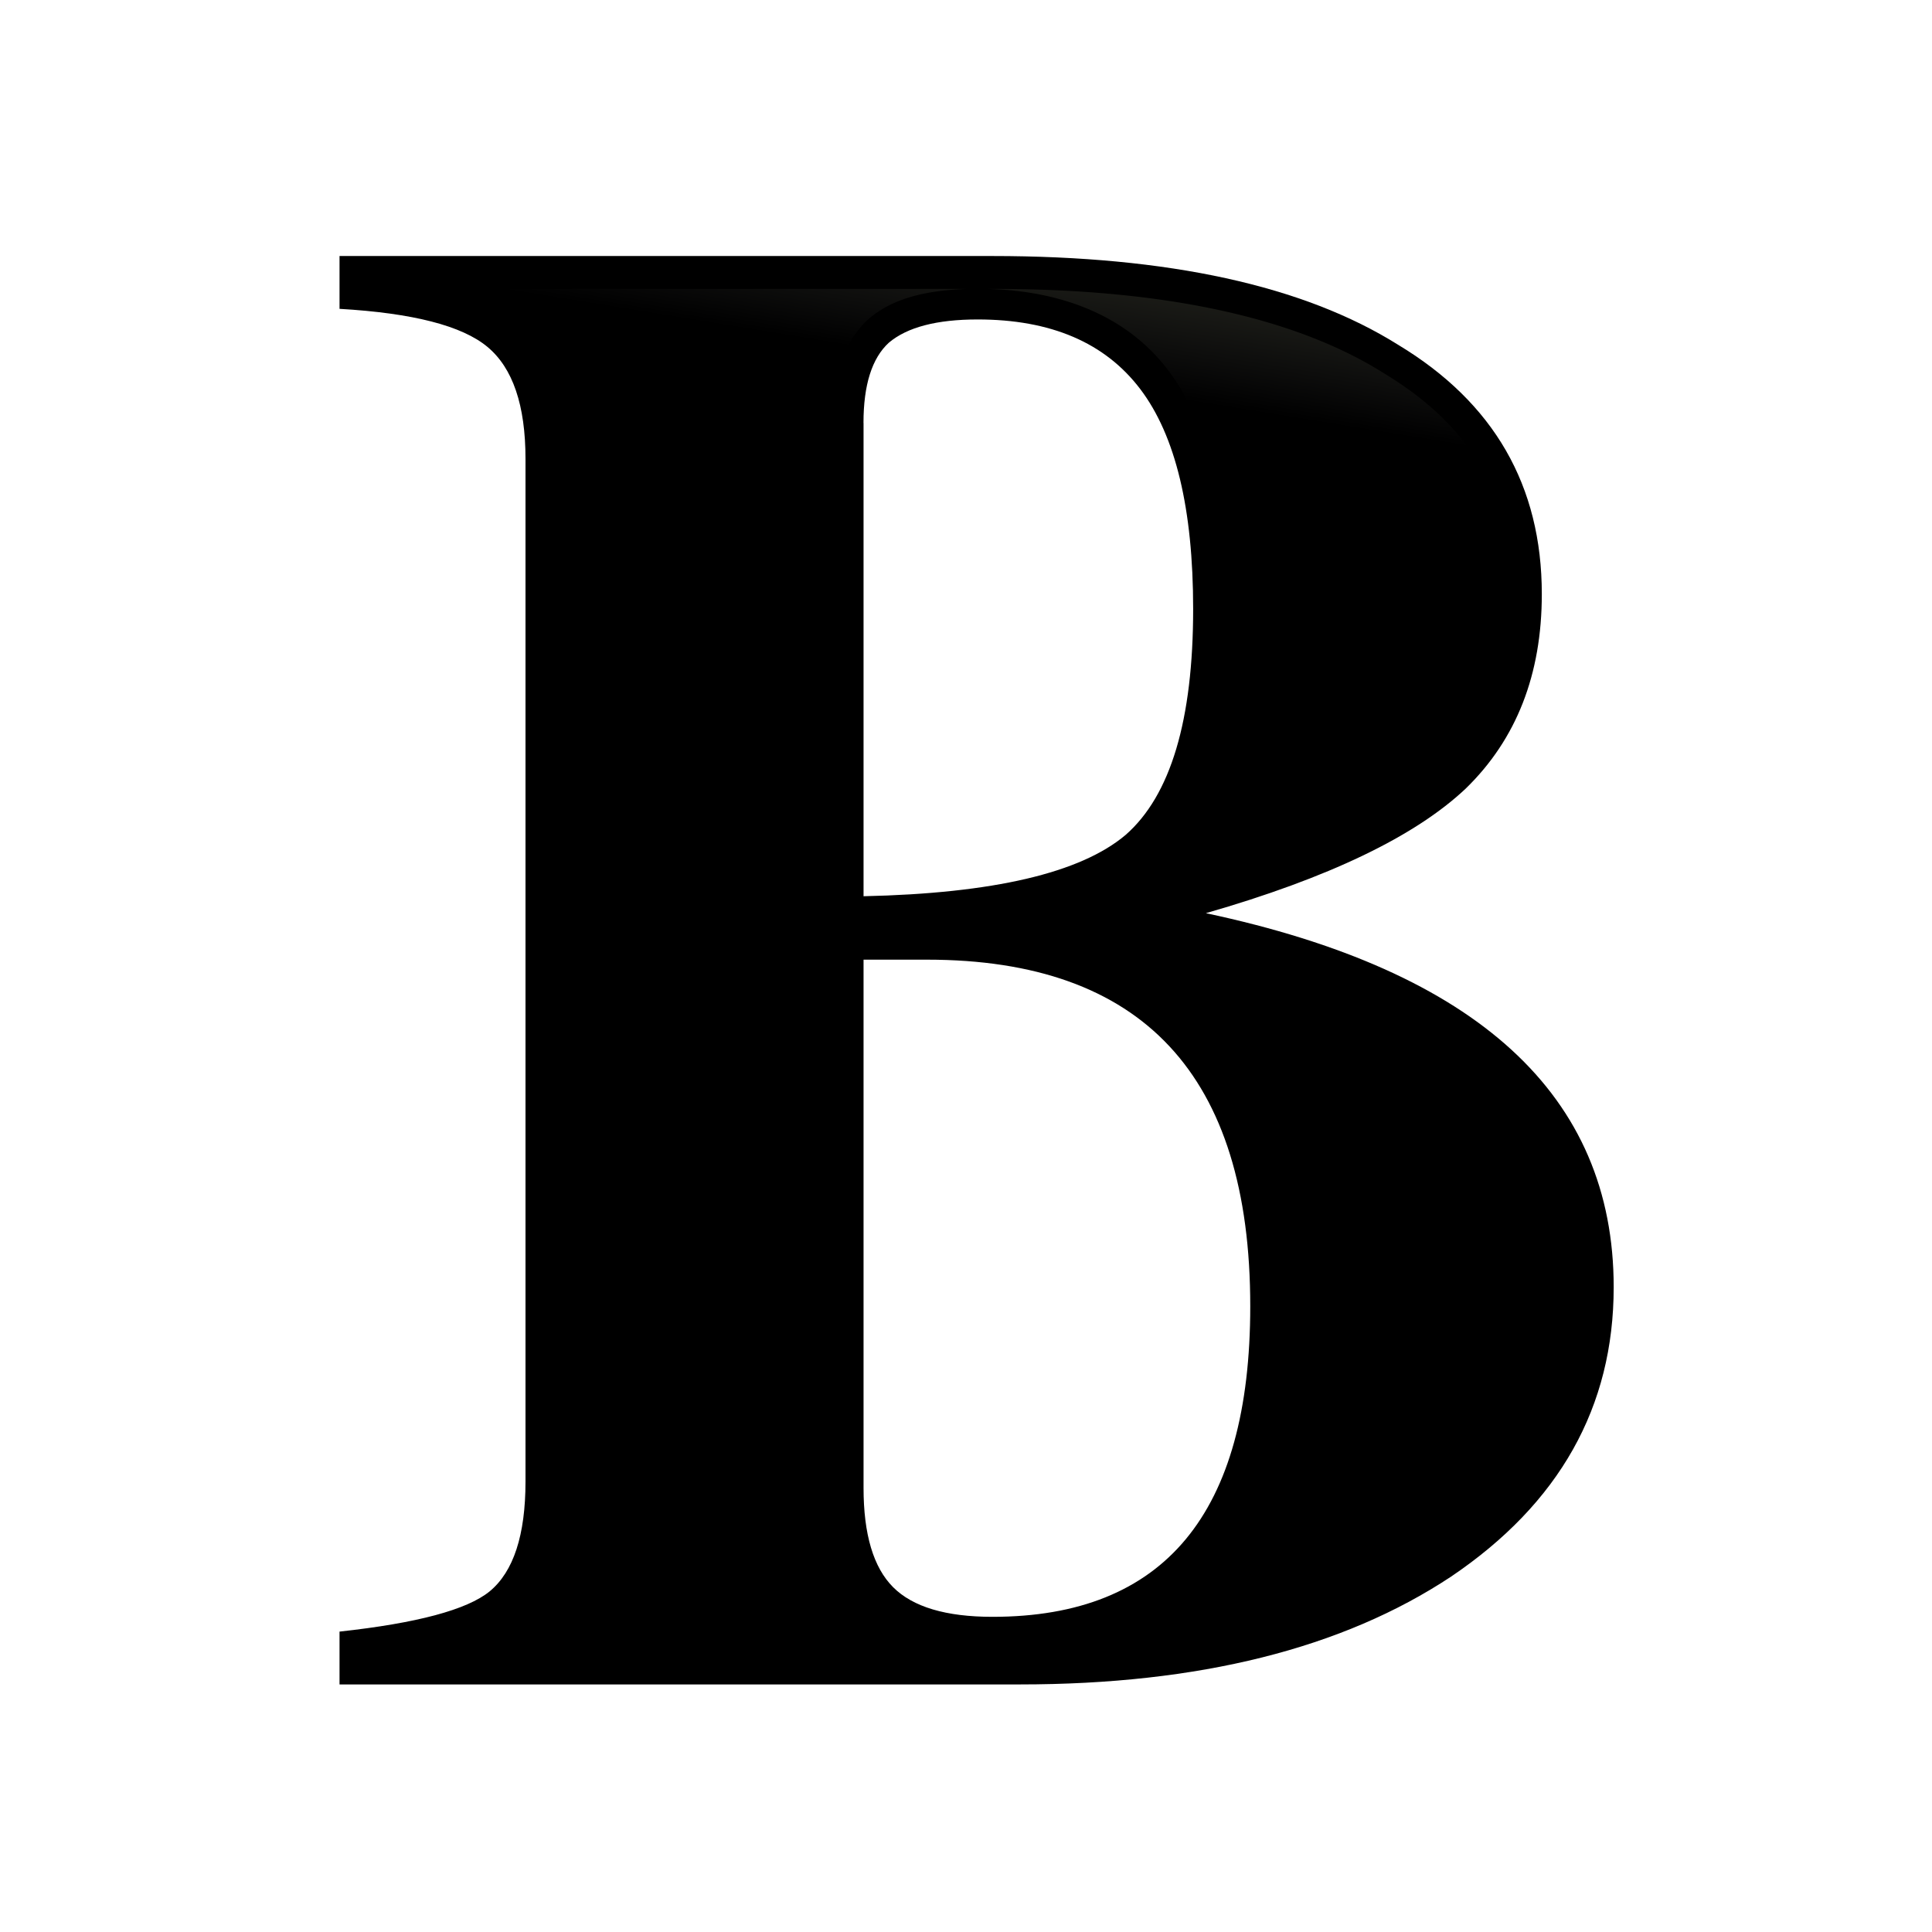 <?xml version="1.0" encoding="UTF-8" standalone="no"?>
<!-- Created with Inkscape (http://www.inkscape.org/) -->

<svg
   xmlns:dc="http://purl.org/dc/elements/1.1/"
   xmlns:cc="http://creativecommons.org/ns#"
   xmlns:rdf="http://www.w3.org/1999/02/22-rdf-syntax-ns#"
   xmlns:svg="http://www.w3.org/2000/svg"
   xmlns="http://www.w3.org/2000/svg"
   xmlns:xlink="http://www.w3.org/1999/xlink"
   xmlns:sodipodi="http://sodipodi.sourceforge.net/DTD/sodipodi-0.dtd"
   xmlns:inkscape="http://www.inkscape.org/namespaces/inkscape"
   width="32"
   height="32"
   viewBox="0 0 8.467 8.467"
   version="1.1"
   id="svg3248"
   inkscape:version="0.92.4 (unknown)"
   sodipodi:docname="bold.svg"
   inkscape:export-filename="/home/rizmut/Dokumen/Rizmut/Github/libreoffice-style-karasa-jaga/build/next/cmd/32/bold.png"
   inkscape:export-xdpi="96"
   inkscape:export-ydpi="96">
  <defs
     id="defs3242">
    <linearGradient
       id="b"
       gradientUnits="userSpaceOnUse"
       x1="35.405"
       x2="54.657"
       y1="7.324"
       y2="81.814"
       gradientTransform="scale(0.265)">
      <stop
         offset="0"
         stop-color="#3b3e22"
         id="stop7" />
      <stop
         offset="1"
         stop-color="#454545"
         stop-opacity="0"
         id="stop9" />
    </linearGradient>
    <linearGradient
       id="a"
       gradientUnits="userSpaceOnUse"
       x1="18.982"
       x2="20.203"
       y1="294.721"
       y2="266.634"
       gradientTransform="translate(-203.468,72.617)">
      <stop
         offset="0"
         stop-color="#555"
         id="stop2" />
      <stop
         offset="1"
         id="stop4" />
    </linearGradient>
    <linearGradient
       id="linearGradient1703"
       gradientUnits="userSpaceOnUse"
       x1="18.982"
       x2="20.203"
       y1="294.721"
       y2="266.634"
       gradientTransform="translate(3.761,-263.577)">
      <stop
         offset="0"
         stop-color="#555"
         id="stop1699" />
      <stop
         offset="1"
         id="stop1701" />
    </linearGradient>
    <linearGradient
       inkscape:collect="always"
       xlink:href="#a"
       id="linearGradient856"
       x1="17.177"
       y1="296.979"
       x2="18.131"
       y2="263.303"
       gradientUnits="userSpaceOnUse" />
    <linearGradient
       inkscape:collect="always"
       xlink:href="#b"
       id="linearGradient858"
       x1="68.023"
       y1="0.975"
       x2="58.184"
       y2="61.43"
       gradientUnits="userSpaceOnUse" />
    <linearGradient
       inkscape:collect="always"
       xlink:href="#a"
       id="linearGradient4771"
       gradientUnits="userSpaceOnUse"
       x1="17.177"
       y1="296.979"
       x2="18.131"
       y2="263.303" />
  </defs>
  <sodipodi:namedview
     id="base"
     pagecolor="#ffffff"
     bordercolor="#666666"
     borderopacity="1.0"
     inkscape:pageopacity="0.0"
     inkscape:pageshadow="2"
     inkscape:zoom="3.9597979"
     inkscape:cx="-24.252545"
     inkscape:cy="11.988045"
     inkscape:document-units="mm"
     inkscape:current-layer="g4769"
     showgrid="true"
     units="px"
     inkscape:window-width="1366"
     inkscape:window-height="706"
     inkscape:window-x="0"
     inkscape:window-y="0"
     inkscape:window-maximized="1">
    <inkscape:grid
       type="xygrid"
       id="grid4761" />
  </sodipodi:namedview>
  <g
     inkscape:label="Layer 1"
     inkscape:groupmode="layer"
     id="layer1"
     transform="translate(0,-288.533)">
    <g
       id="g4769"
       transform="matrix(0.25,0,0,0.25,2.2252401e-7,222.75)">
      <g
         id="text3806"
         style="font-style:normal;font-variant:normal;font-weight:bold;font-stretch:normal;font-size:37.109px;line-height:1.25;font-family:FreeSerif;-inkscape-font-specification:'FreeSerif, Bold';font-variant-ligatures:normal;font-variant-caps:normal;font-variant-numeric:normal;font-feature-settings:normal;text-align:start;letter-spacing:0px;word-spacing:0px;writing-mode:lr-tb;text-anchor:start;fill:url(#linearGradient856);fill-opacity:1;stroke:none;stroke-width:0.928"
         aria-label="B">
        <path
           id="path4758"
           style="font-style:normal;font-variant:normal;font-weight:bold;font-stretch:normal;font-size:37.042px;font-family:FreeSerif;-inkscape-font-specification:'FreeSerif, Bold';font-variant-ligatures:normal;font-variant-caps:normal;font-variant-numeric:normal;font-feature-settings:normal;text-align:start;writing-mode:lr-tb;text-anchor:start;fill:url(#linearGradient4771);fill-opacity:1;stroke-width:0.928"
           d="m 21.139,279.14 q 7.149,1.519 7.149,6.556 0,3.149 -2.852,5.075 -2.852,1.889 -7.556,1.889 H 5.952 v -0.926 q 2.037,-0.222 2.63,-0.704 0.63,-0.519 0.63,-1.926 v -17.928 q 0,-1.408 -0.667,-1.963 -0.667,-0.556 -2.593,-0.667 v -0.926 H 17.397 q 4.63,0 7.112,1.556 2.519,1.519 2.519,4.371 0,2.111 -1.333,3.408 -1.333,1.259 -4.556,2.185 z m -6.001,0.815 v 9.26 q 0,1.222 0.519,1.741 0.519,0.519 1.741,0.519 4.519,0 4.519,-5.445 0,-6.075 -5.667,-6.075 z m 0,-9.409 v 8.297 q 3.408,-0.074 4.593,-1.074 1.185,-1.037 1.185,-3.963 0,-2.63 -0.926,-3.852 -0.926,-1.222 -2.852,-1.222 -1.074,0 -1.556,0.407 -0.445,0.407 -0.445,1.408 z"
           inkscape:connector-curvature="0" />
      </g>
      <path
         id="path3812"
         transform="matrix(0.265,0,0,0.265,0,263.133)"
         d="m 28.627,19.109 c 2.028,0.466 3.744,1.141 5.041,2.223 2.365,1.971 3.293,5.18 3.293,9.064 V 75.775 A 118.929,62.143 0 0 0 55.068,74.678 V 63.578 A 2.147,2.147 0 0 1 56.781,61.475 2.147,2.147 0 0 1 55.068,59.379 V 28.02 c 0,-2.836 0.603,-5.281 2.371,-6.902 a 2.147,2.147 0 0 1 0.066,-0.059 c 1.622,-1.372 3.836,-1.846 6.393,-1.949 z m 36.658,0 c 5.056,0.124 9.312,1.845 11.98,5.367 2.782,3.672 3.936,8.985 3.936,15.863 0,7.663 -1.474,13.324 -5.213,16.596 a 2.147,2.147 0 0 1 -0.029,0.021 c -3.587,3.027 -9.552,4.207 -17.775,4.473 h 3.234 c 7.523,0 13.579,2.074 17.635,6.422 0.722,0.774 1.372,1.617 1.957,2.516 a 118.929,62.143 0 0 0 11.877,-3.201 c -3.603,-1.882 -8.067,-3.422 -13.436,-4.562 A 2.147,2.147 0 0 1 79.303,58.434 c 7.933,-2.28 13.388,-4.981 16.314,-7.736 2.941,-2.86 4.385,-6.47 4.385,-11.34 0,-6.556 -2.637,-11.162 -8.475,-14.682 a 2.147,2.147 0 0 1 -0.029,-0.021 C 85.754,21.054 77.184,19.109 65.758,19.109 Z"
         style="font-style:normal;font-variant:normal;font-weight:bold;font-stretch:normal;font-size:37.042px;line-height:1.25;font-family:FreeSerif;-inkscape-font-specification:'FreeSerif, Bold';font-variant-ligatures:normal;font-variant-caps:normal;font-variant-numeric:normal;font-feature-settings:normal;text-align:start;letter-spacing:0px;word-spacing:0px;writing-mode:lr-tb;text-anchor:start;fill:url(#linearGradient858);fill-opacity:1;stroke:none;stroke-width:3.506"
         inkscape:connector-curvature="0" />
    </g>
  </g>
</svg>
